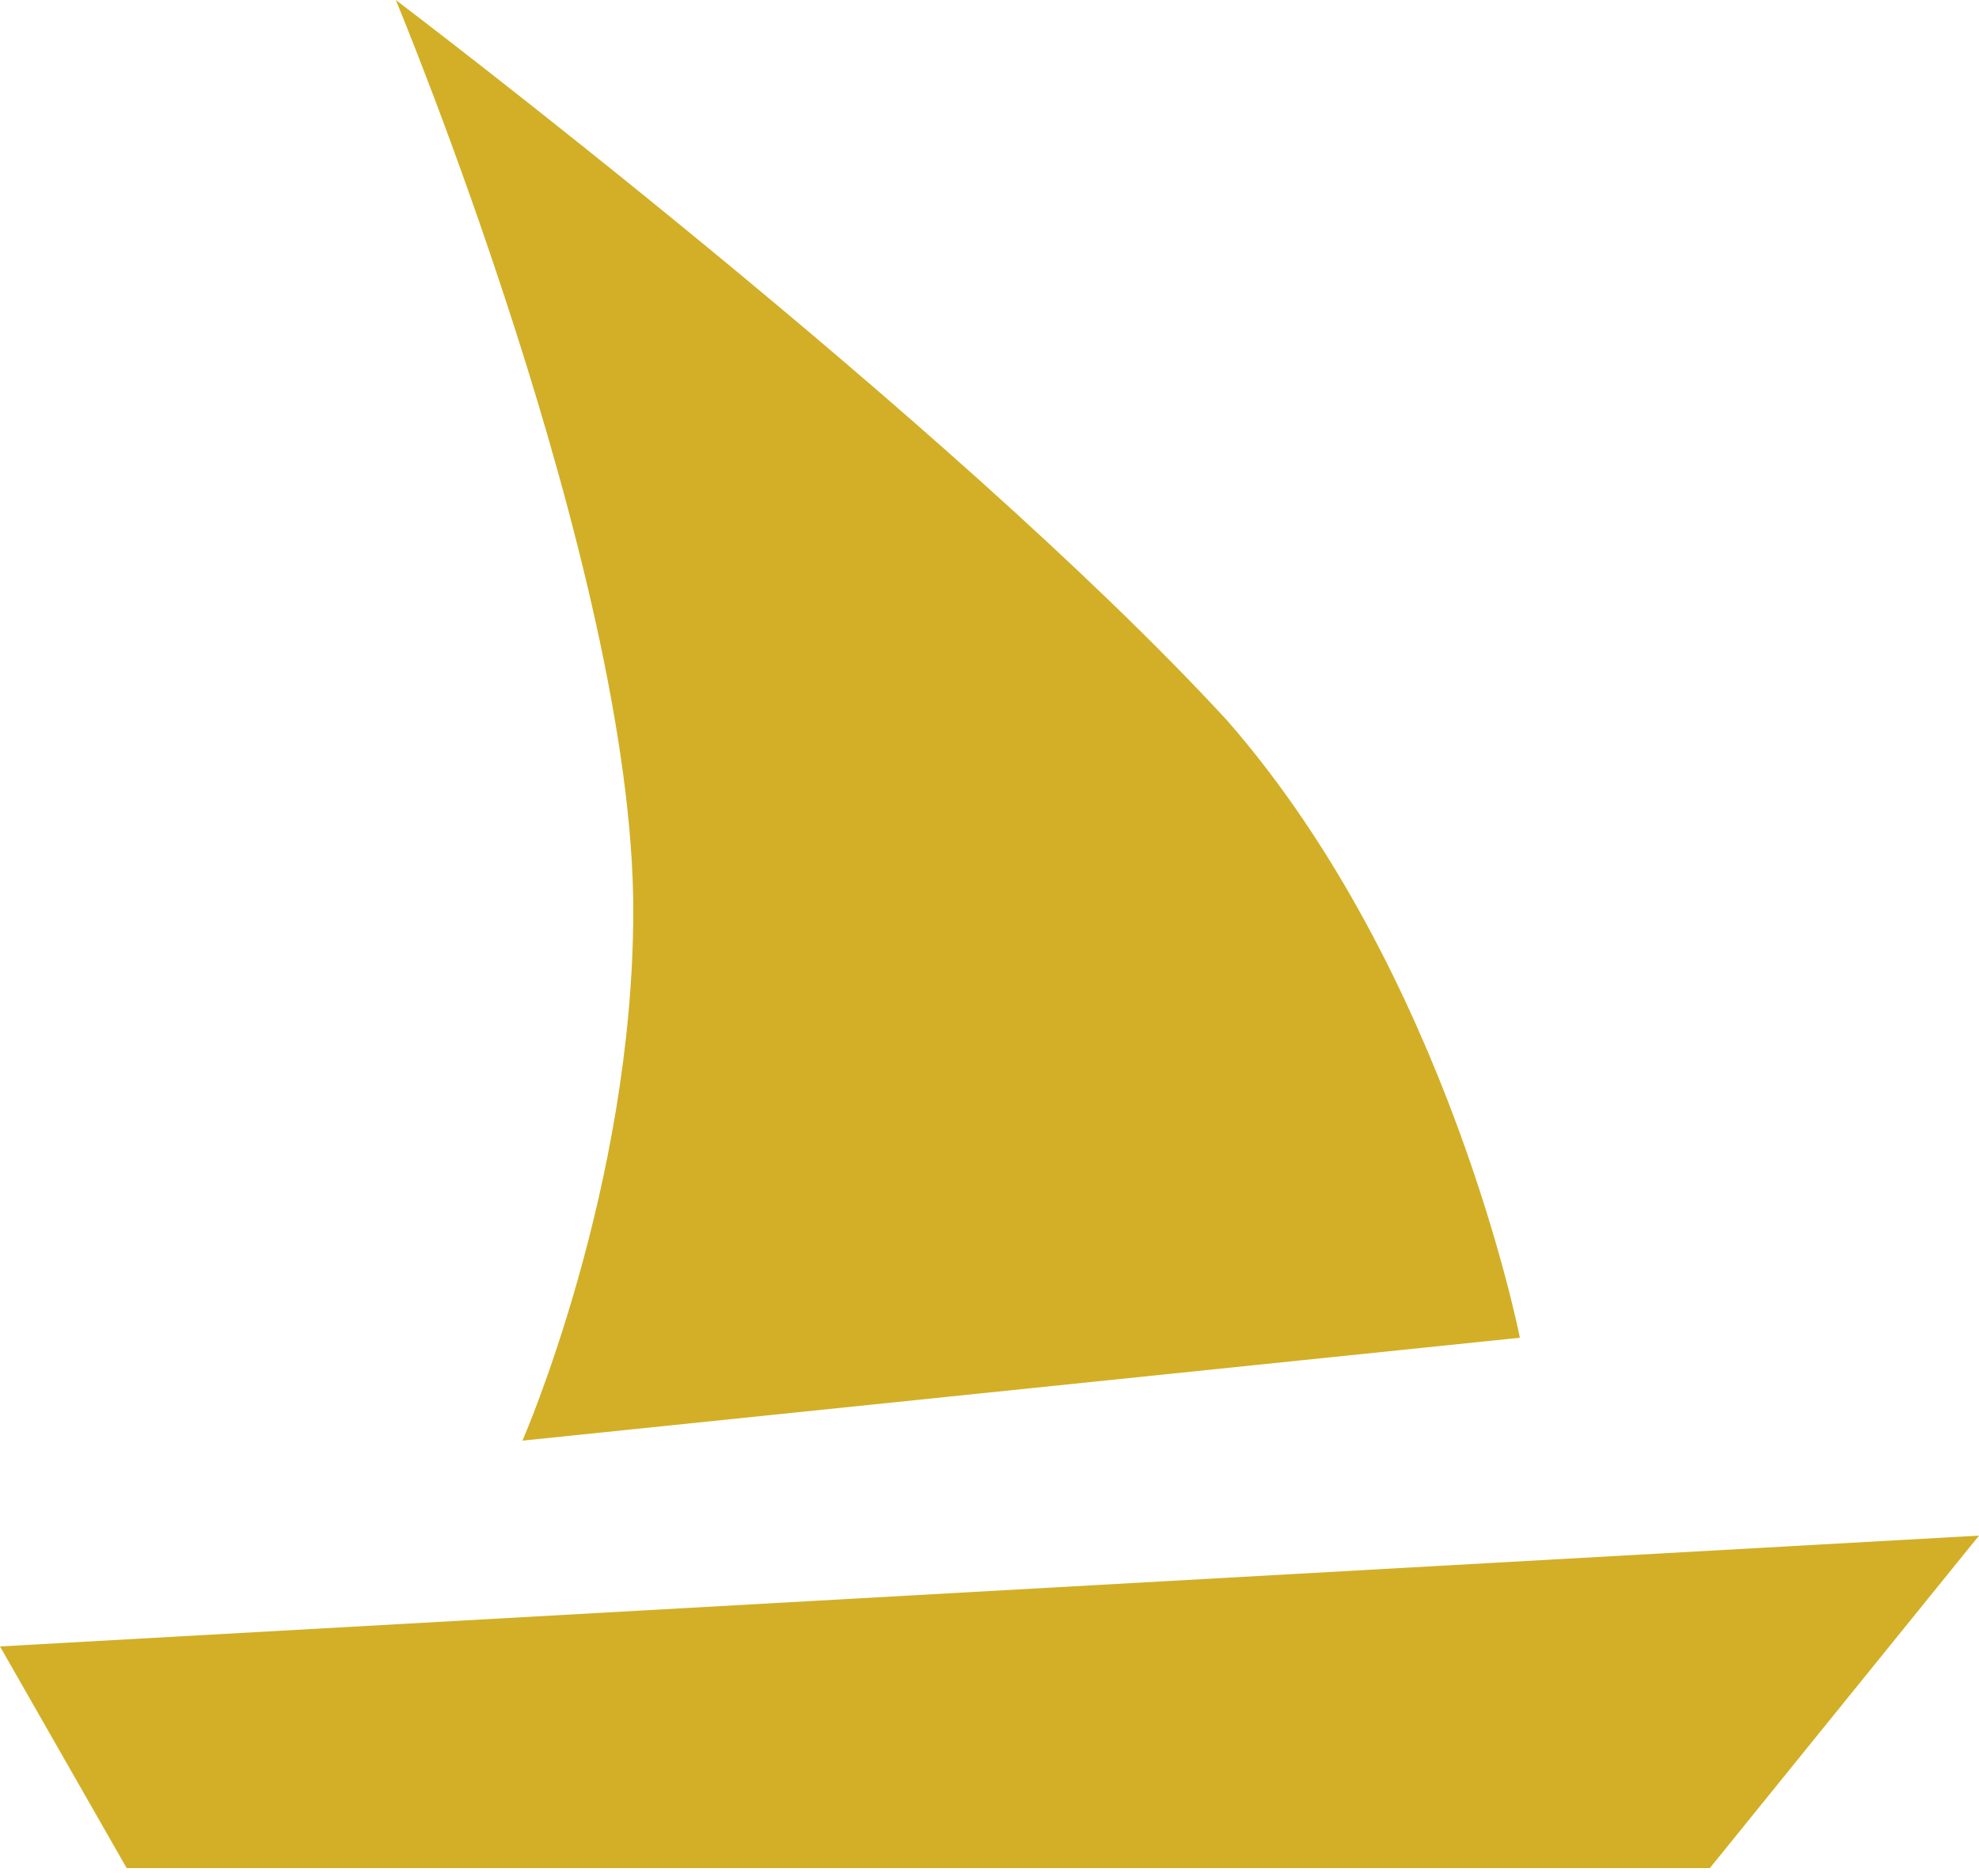 <svg xmlns="http://www.w3.org/2000/svg" viewBox="0 0 25 23.7"><path fill-rule="evenodd" clip-rule="evenodd" fill="#D2AF26" d="M0 20.8l1.6 2.8h20l3.4-4.2-25 1.4zm6.6-2.6l12.6-1.3s-.9-4.6-3.7-7.8C12 5.3 5 0 5 0s3 7.2 3 11.5c0 3.5-1.4 6.7-1.4 6.7z"/></svg>
